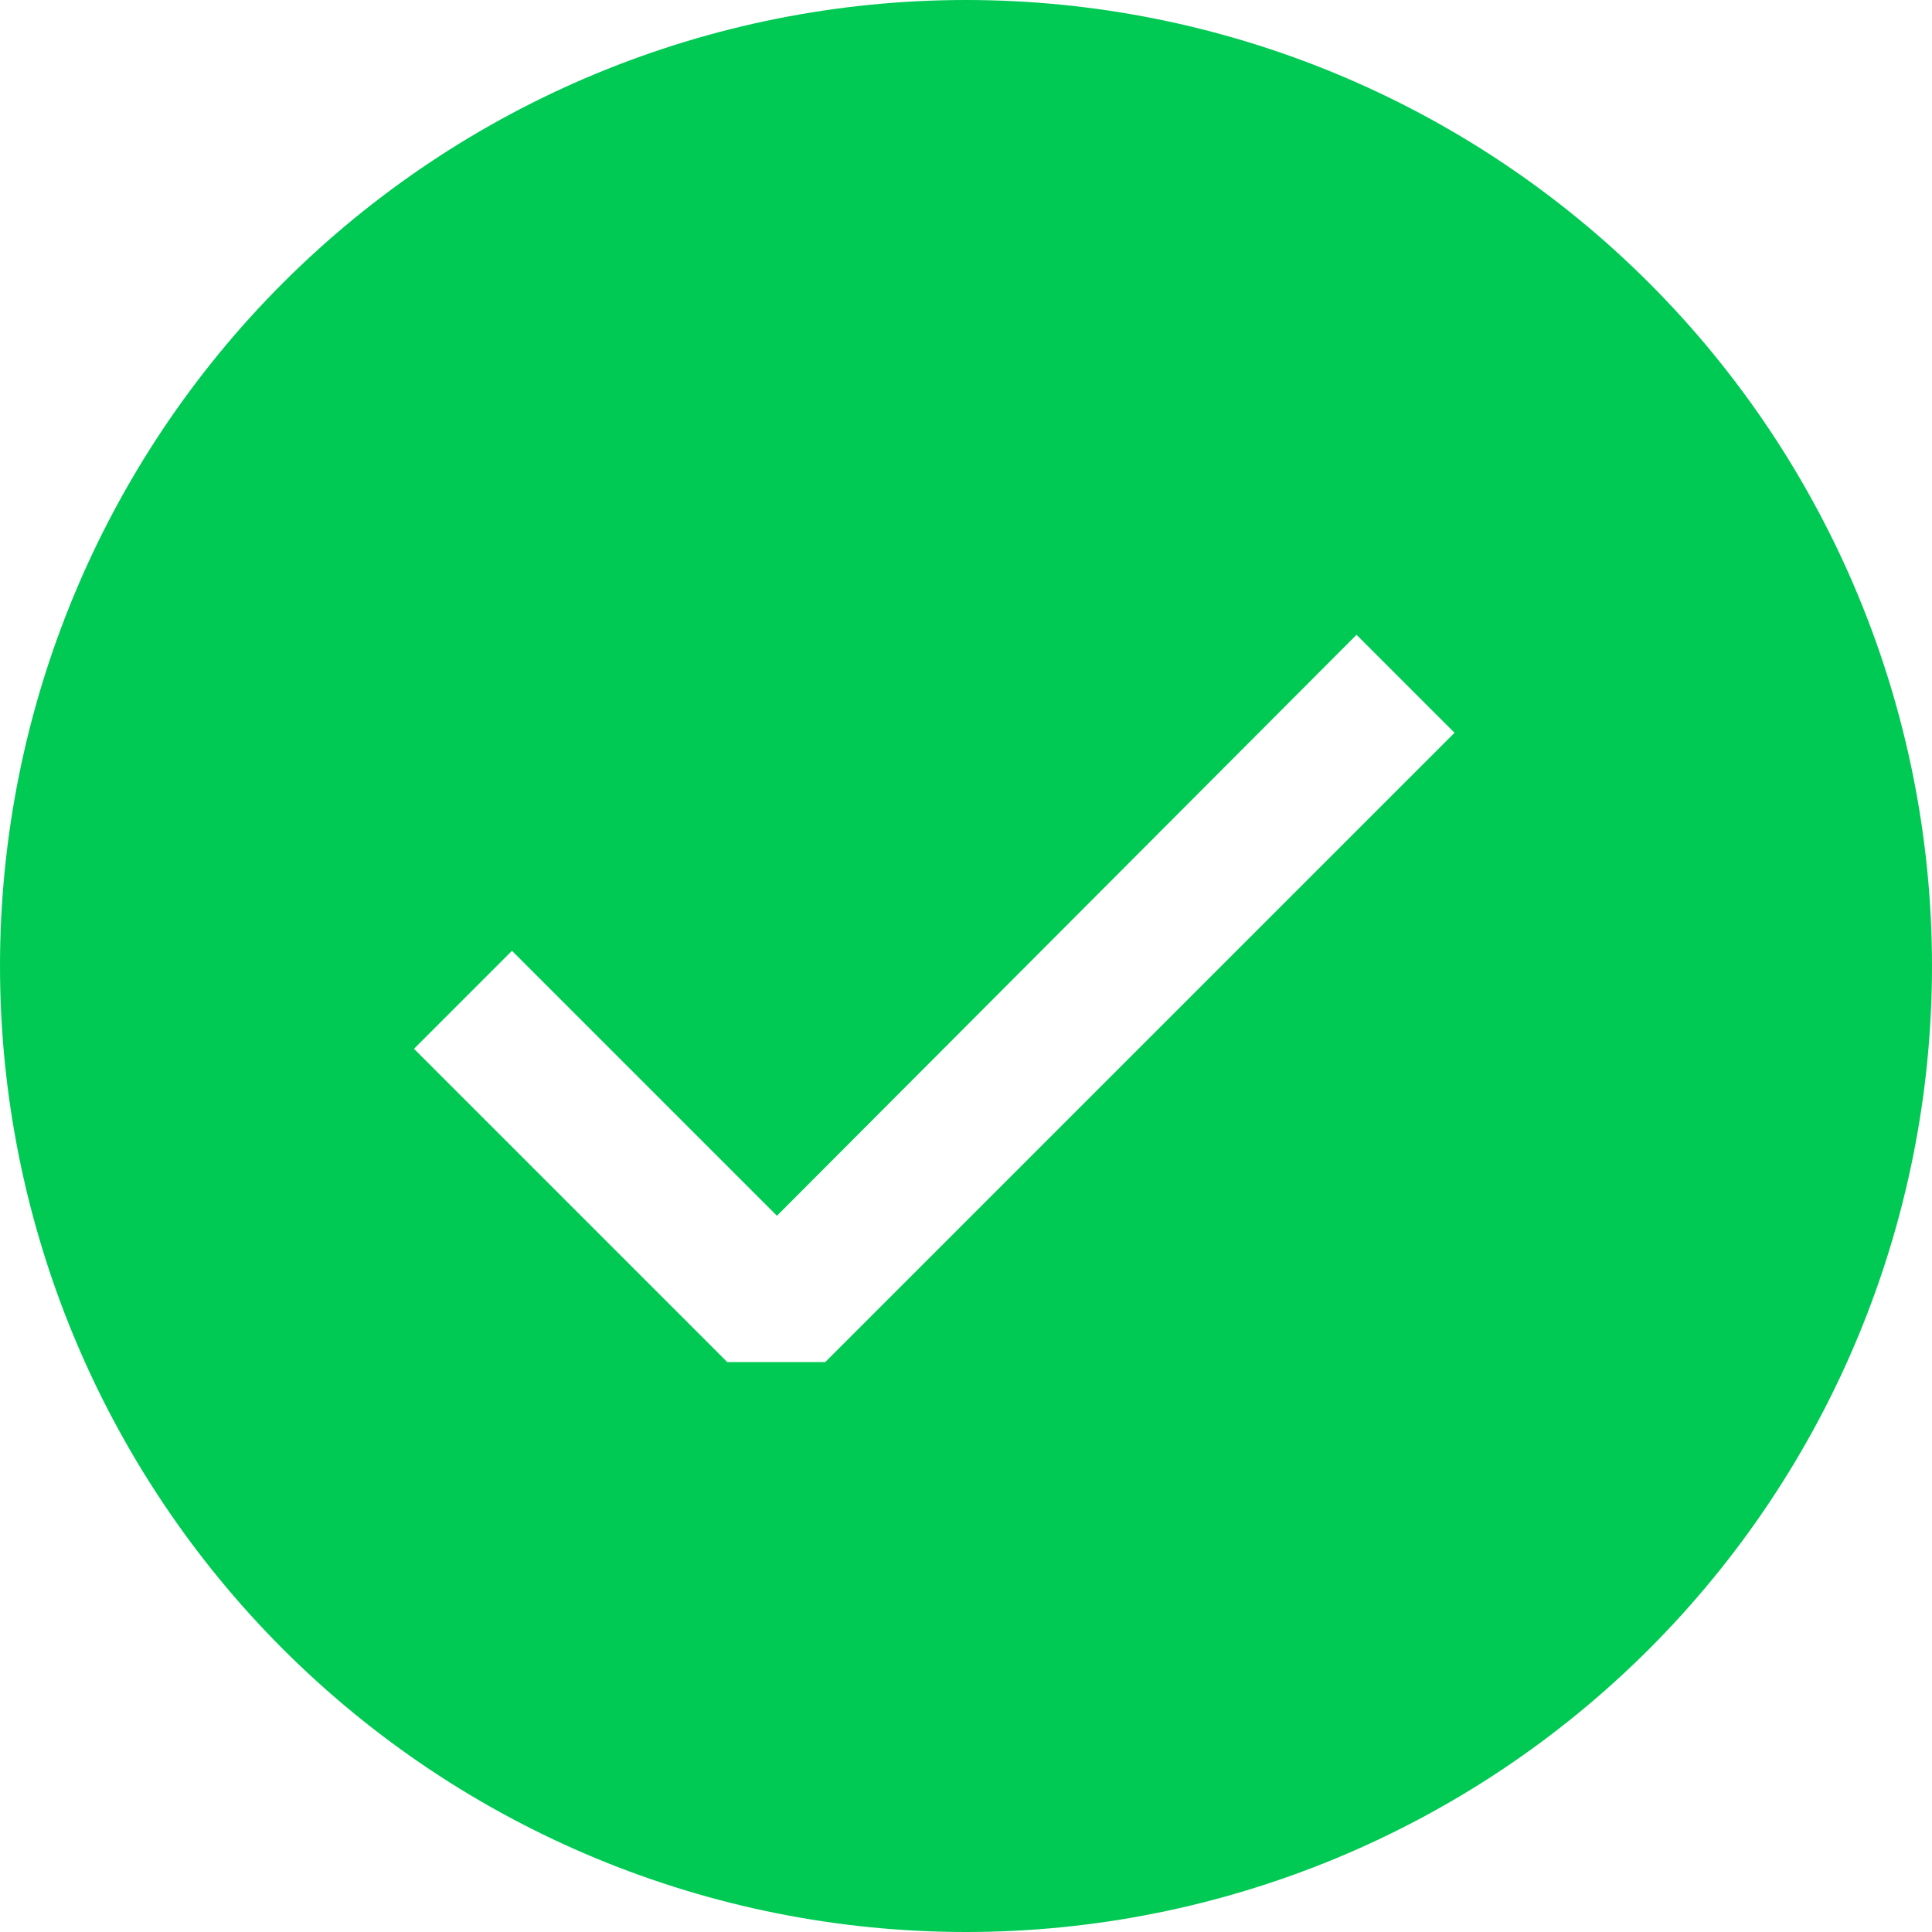 <svg width="169" height="169" viewBox="0 0 169 169" fill="none" xmlns="http://www.w3.org/2000/svg">
<path fill-rule="evenodd" clip-rule="evenodd" d="M84.5 169C106.911 169 128.404 160.097 144.251 144.251C160.097 128.404 169 106.911 169 84.5C169 62.089 160.097 40.596 144.251 24.75C128.404 8.903 106.911 0 84.5 0C62.089 0 40.596 8.903 24.75 24.75C8.903 40.596 0 62.089 0 84.5C0 106.911 8.903 128.404 24.75 144.251C40.596 160.097 62.089 169 84.5 169ZM72.187 119.145H63.616L36.214 91.743L44.785 83.172L67.962 106.349L118.662 55.529L127.233 64.099L72.187 119.145Z" fill="#00CA54"/>
</svg>
